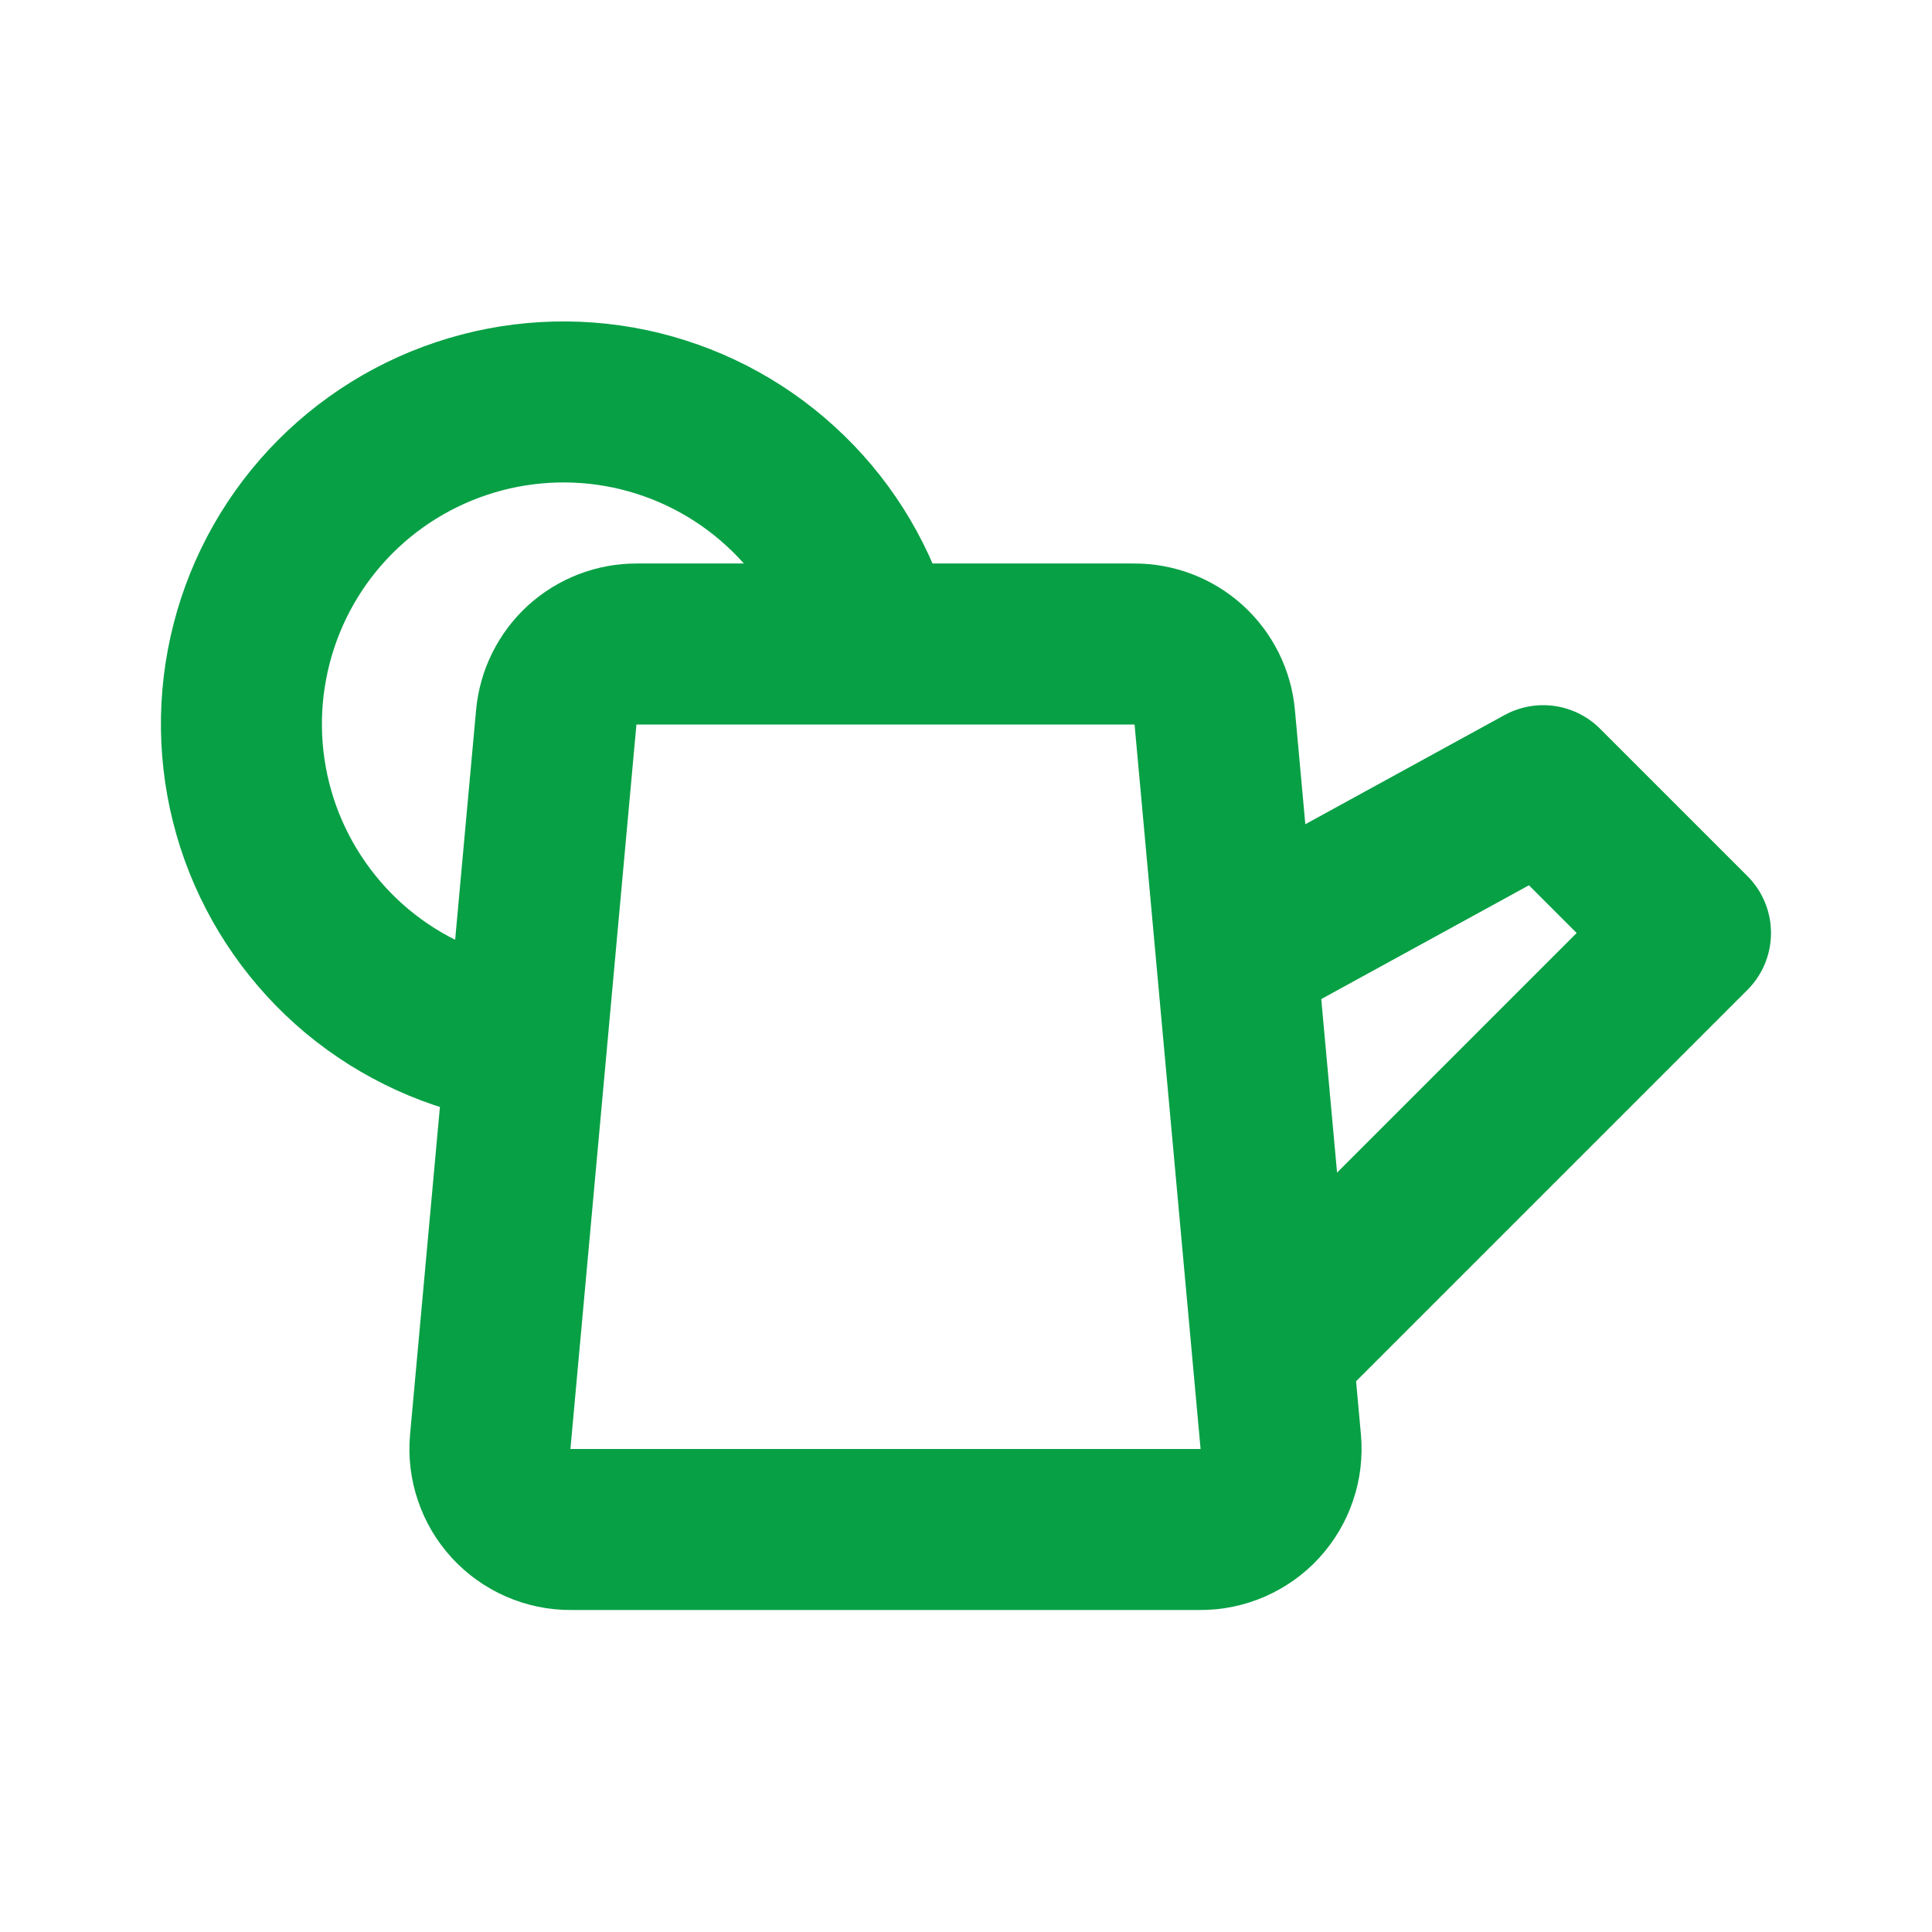 <svg width="24" height="24" viewBox="0 0 24 24" fill="none" xmlns="http://www.w3.org/2000/svg">
<path d="M15.52 11.76L19.17 9.76L21 11.59L15.96 16.63" stroke="#08A045" stroke-width="2" stroke-linecap="round" stroke-linejoin="round"/>
<path d="M6.35 12.94C5.647 12.824 4.988 12.523 4.44 12.068C3.893 11.612 3.477 11.018 3.235 10.348C2.994 9.678 2.936 8.955 3.068 8.255C3.199 7.555 3.515 6.902 3.983 6.365C4.451 5.828 5.054 5.426 5.73 5.2C6.405 4.974 7.129 4.932 7.826 5.079C8.523 5.227 9.168 5.557 9.694 6.038C10.221 6.518 10.609 7.129 10.82 7.81" stroke="#08A045" stroke-width="2" stroke-linecap="round" stroke-linejoin="round"/>
<path d="M7.09 19H14.91C15.049 19.001 15.187 18.972 15.315 18.916C15.442 18.86 15.557 18.779 15.651 18.676C15.745 18.573 15.817 18.452 15.861 18.32C15.906 18.189 15.922 18.049 15.91 17.91L15.09 8.91C15.068 8.661 14.952 8.429 14.767 8.26C14.582 8.092 14.34 7.999 14.09 8H7.91C7.66 7.999 7.418 8.092 7.233 8.26C7.048 8.429 6.933 8.661 6.91 8.91L6.09 17.91C6.077 18.049 6.094 18.189 6.139 18.32C6.183 18.452 6.255 18.573 6.349 18.676C6.443 18.779 6.558 18.86 6.685 18.916C6.813 18.972 6.951 19.001 7.09 19Z" stroke="#08A045" stroke-width="2" stroke-linecap="round" stroke-linejoin="round"/>
</svg>
